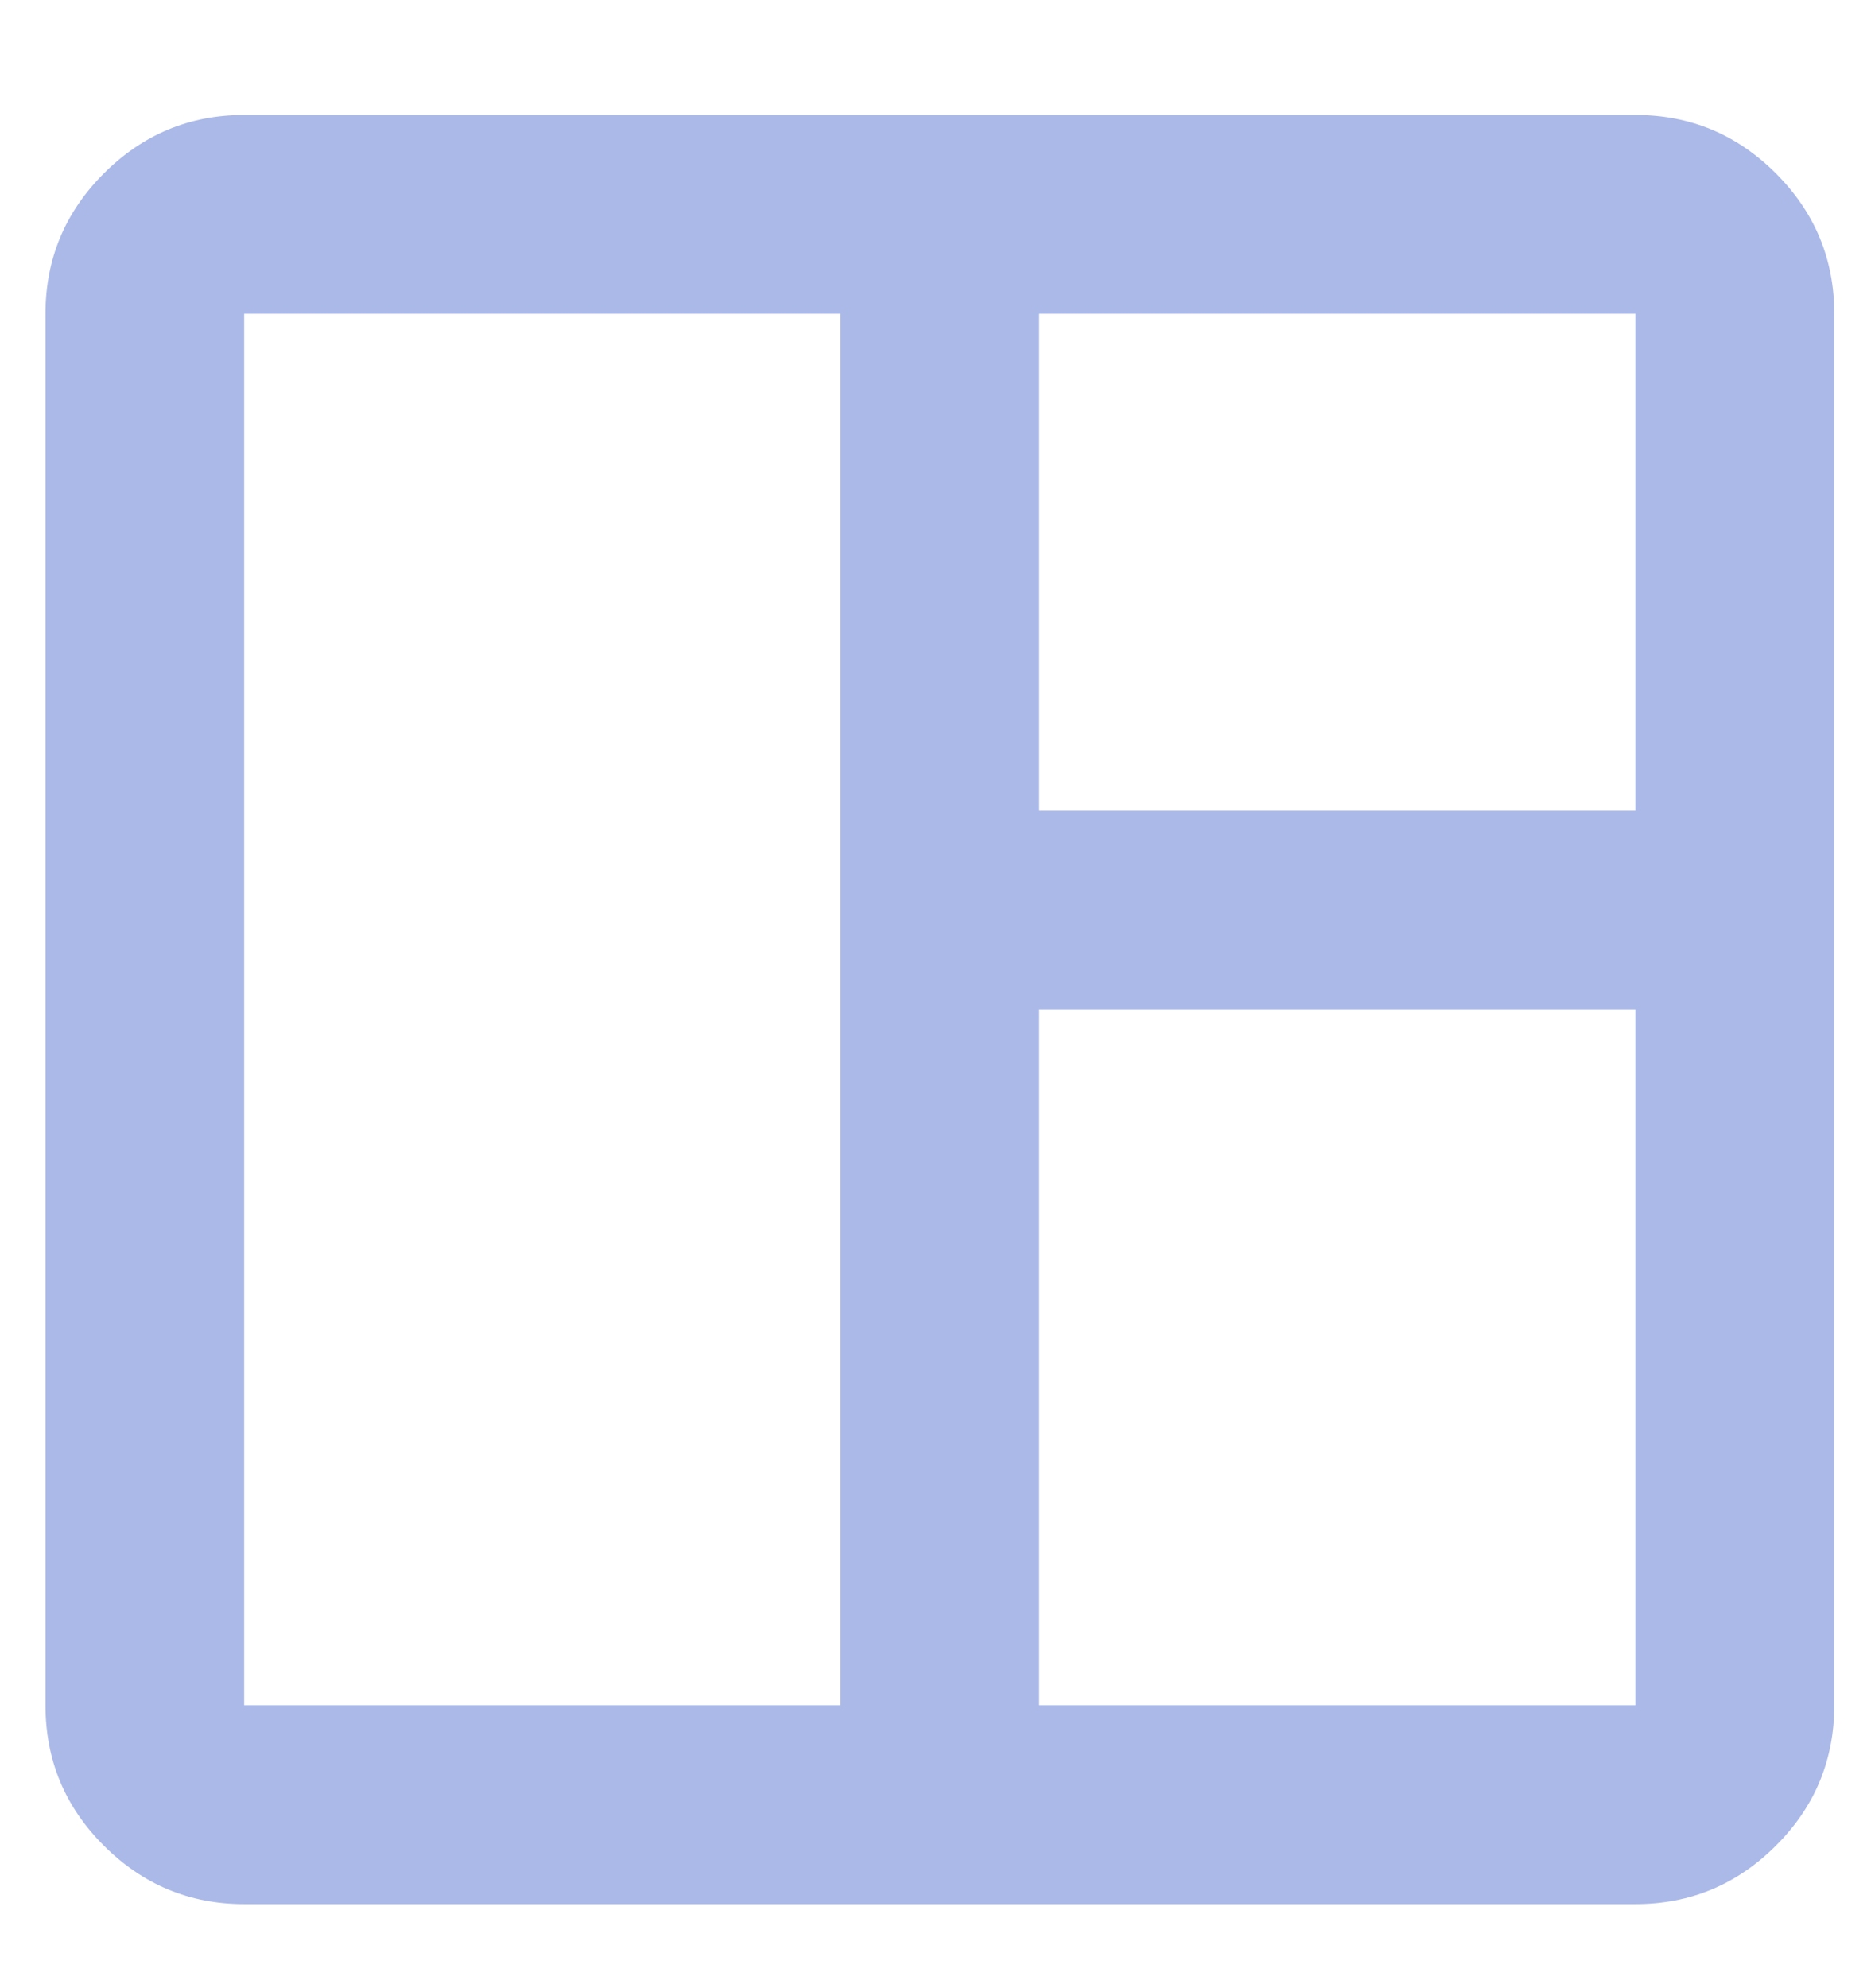 <svg width="16" height="17" viewBox="0 0 16 17" fill="none" xmlns="http://www.w3.org/2000/svg">
<path d="M2.088 16.281C1.621 16.281 1.221 16.114 0.888 15.781C0.555 15.449 0.389 15.049 0.389 14.581V2.683C0.389 2.216 0.555 1.816 0.888 1.483C1.221 1.15 1.621 0.983 2.088 0.983H13.986C14.454 0.983 14.854 1.15 15.187 1.483C15.52 1.816 15.686 2.216 15.686 2.683V14.581C15.686 15.049 15.52 15.449 15.187 15.781C14.854 16.114 14.454 16.281 13.986 16.281H2.088ZM2.088 14.581H7.188V2.683H2.088V14.581ZM8.887 14.581H13.986V8.632H8.887V14.581ZM8.887 6.932H13.986V2.683H8.887V6.932Z" fill="#ABB9E8"/>
</svg>
